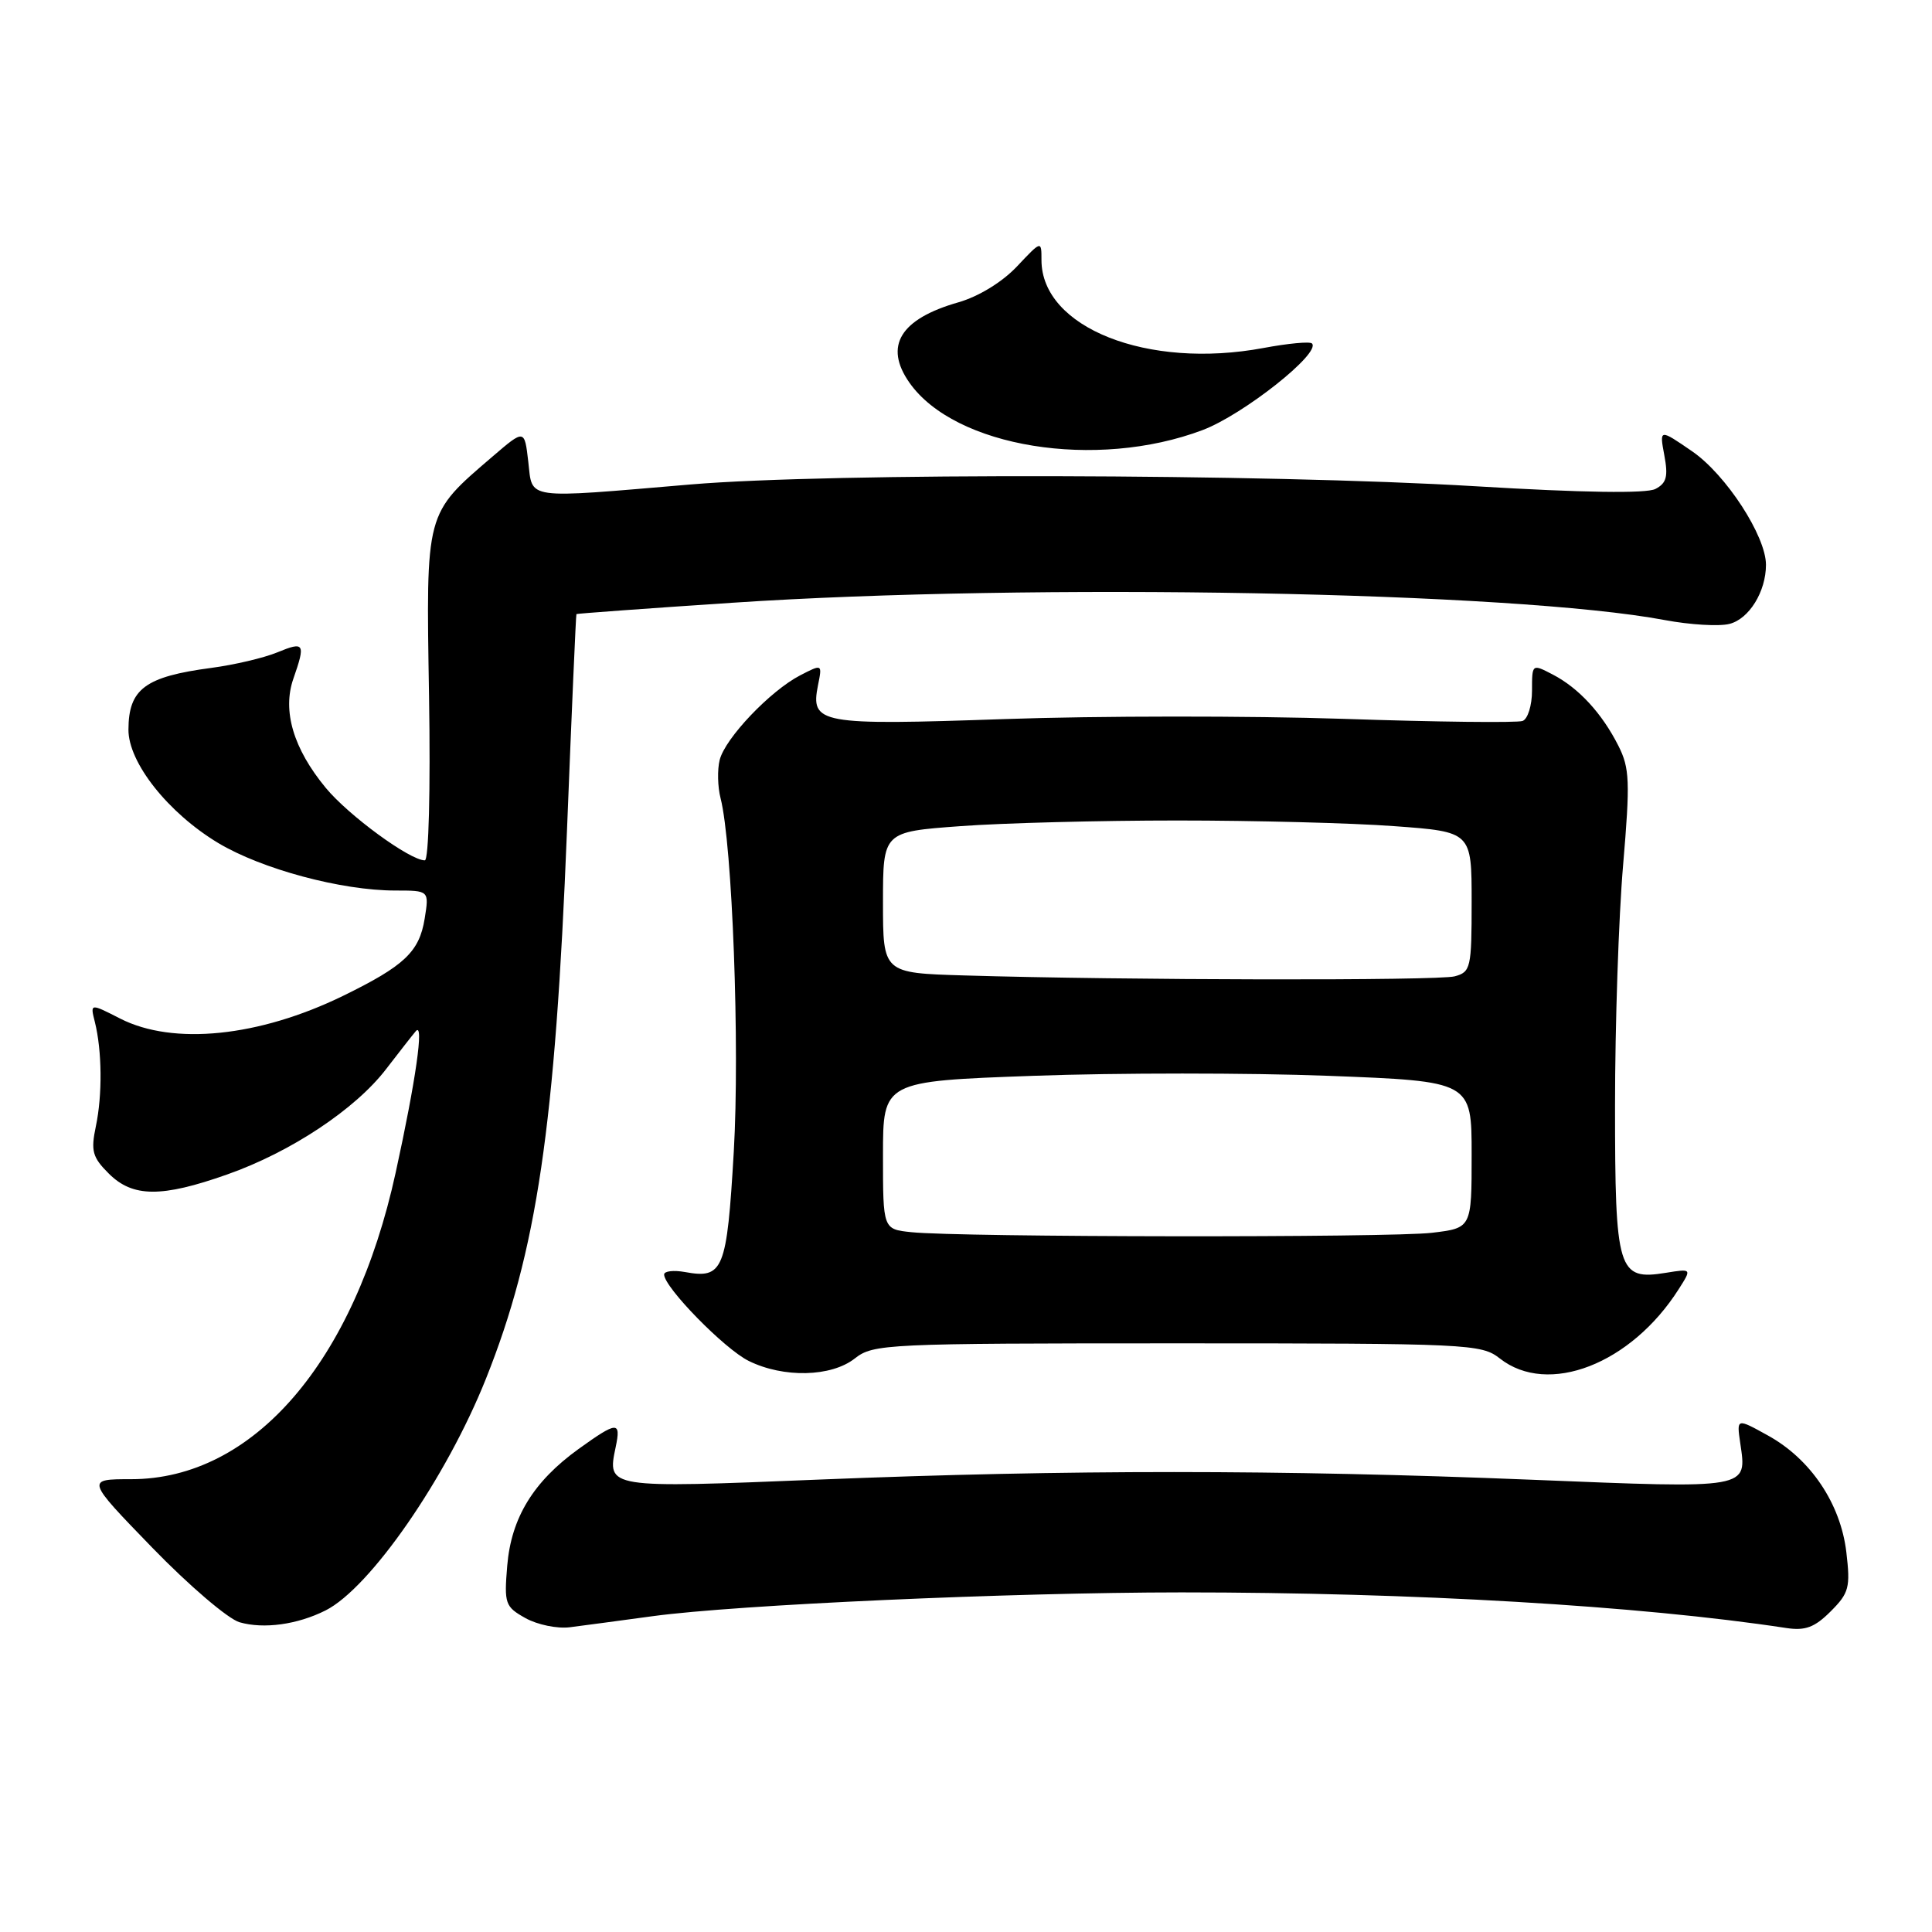 <?xml version="1.0" encoding="UTF-8" standalone="no"?>
<!DOCTYPE svg PUBLIC "-//W3C//DTD SVG 1.1//EN" "http://www.w3.org/Graphics/SVG/1.1/DTD/svg11.dtd" >
<svg xmlns="http://www.w3.org/2000/svg" xmlns:xlink="http://www.w3.org/1999/xlink" version="1.1" viewBox="0 0 256 256">
 <g >
 <path fill="currentColor"
d=" M 43.14 213.39 C 49.04 210.42 59.14 195.84 64.39 182.69 C 71.14 165.79 73.57 149.32 75.13 110.00 C 75.75 94.32 76.31 81.44 76.38 81.37 C 76.45 81.30 85.72 80.62 97.00 79.87 C 136.82 77.22 200.60 78.40 220.58 82.16 C 223.93 82.79 227.79 83.02 229.16 82.67 C 231.76 82.02 234.00 78.39 234.00 74.84 C 234.00 71.03 228.71 62.90 224.23 59.81 C 219.88 56.82 219.88 56.82 220.53 60.32 C 221.06 63.14 220.83 64.02 219.35 64.79 C 218.15 65.41 209.78 65.29 195.50 64.43 C 167.70 62.76 109.98 62.63 91.56 64.19 C 69.26 66.08 70.59 66.26 70.00 61.18 C 69.50 56.86 69.50 56.86 65.28 60.48 C 56.30 68.19 56.45 67.62 56.85 92.25 C 57.05 104.75 56.81 114.00 56.29 114.00 C 54.31 114.00 46.19 108.06 43.16 104.39 C 38.88 99.21 37.39 94.20 38.87 89.94 C 40.51 85.24 40.34 84.96 36.75 86.44 C 34.96 87.18 31.02 88.10 28.00 88.50 C 19.23 89.66 17.04 91.29 17.02 96.67 C 16.99 101.04 22.29 107.72 28.91 111.70 C 34.68 115.16 45.24 118.00 52.38 118.00 C 56.87 118.00 56.87 118.00 56.27 121.73 C 55.56 126.12 53.59 127.98 45.47 131.95 C 34.32 137.39 22.96 138.55 15.93 134.97 C 11.94 132.93 11.94 132.93 12.57 135.42 C 13.52 139.22 13.58 145.08 12.70 149.25 C 12.02 152.50 12.24 153.34 14.41 155.50 C 17.58 158.67 21.40 158.70 30.11 155.62 C 38.54 152.65 47.08 146.98 51.16 141.66 C 52.92 139.37 54.69 137.11 55.10 136.63 C 56.22 135.32 55.10 143.18 52.43 155.37 C 46.94 180.50 33.57 196.00 17.38 196.00 C 11.38 196.00 11.38 196.00 20.19 205.09 C 25.03 210.08 30.23 214.53 31.75 214.96 C 34.95 215.88 39.40 215.27 43.14 213.39 Z  M 86.50 214.15 C 97.70 212.63 133.89 211.01 156.55 211.00 C 187.27 211.00 217.28 212.76 236.69 215.72 C 239.21 216.10 240.45 215.64 242.57 213.52 C 245.01 211.08 245.20 210.35 244.65 205.67 C 243.89 199.24 239.92 193.33 234.26 190.21 C 230.11 187.91 230.11 187.91 230.59 191.21 C 231.49 197.34 232.00 197.25 202.90 196.07 C 169.52 194.72 141.50 194.72 108.59 196.05 C 80.38 197.20 80.43 197.21 81.58 191.75 C 82.31 188.28 81.79 188.31 76.66 192.00 C 70.67 196.32 67.74 201.12 67.21 207.47 C 66.79 212.51 66.93 212.90 69.63 214.41 C 71.21 215.29 73.85 215.83 75.50 215.62 C 77.15 215.41 82.10 214.75 86.50 214.15 Z  M 113.27 180.00 C 115.72 178.08 117.33 178.00 156.00 178.00 C 194.67 178.00 196.28 178.08 198.73 180.00 C 205.12 185.03 216.13 180.76 222.45 170.80 C 224.17 168.10 224.17 168.10 220.76 168.65 C 214.37 169.69 214.00 168.47 214.00 146.48 C 214.00 135.83 214.48 121.49 215.07 114.63 C 216.01 103.56 215.94 101.78 214.45 98.83 C 212.27 94.51 209.19 91.17 205.75 89.38 C 203.00 87.95 203.00 87.95 203.00 91.51 C 203.00 93.46 202.44 95.28 201.75 95.53 C 201.06 95.79 190.38 95.67 178.00 95.25 C 165.62 94.84 145.44 94.85 133.13 95.28 C 108.53 96.13 107.37 95.92 108.39 90.79 C 108.96 87.97 108.96 87.97 106.02 89.49 C 102.06 91.54 96.08 97.82 95.36 100.70 C 95.04 101.98 95.09 104.27 95.48 105.77 C 97.04 111.85 98.04 138.66 97.23 152.60 C 96.31 168.34 95.84 169.48 90.75 168.55 C 89.24 168.28 88.00 168.43 88.00 168.88 C 88.00 170.57 96.01 178.76 99.21 180.33 C 103.82 182.61 110.15 182.46 113.27 180.00 Z  M 159.34 56.99 C 164.75 54.95 175.09 46.76 173.84 45.51 C 173.57 45.23 170.67 45.50 167.42 46.11 C 152.06 48.98 138.00 43.42 138.00 34.46 C 138.00 31.86 138.00 31.86 134.74 35.32 C 132.78 37.39 129.67 39.29 126.99 40.06 C 119.28 42.26 117.10 45.84 120.50 50.70 C 126.51 59.28 145.23 62.31 159.34 56.99 Z  M 120.75 163.27 C 117.00 162.88 117.00 162.88 117.00 153.08 C 117.00 143.27 117.00 143.27 136.97 142.55 C 147.96 142.15 165.51 142.15 175.97 142.55 C 195.00 143.28 195.00 143.28 195.00 153.00 C 195.00 162.72 195.00 162.72 189.75 163.35 C 184.24 164.01 127.21 163.95 120.75 163.27 Z  M 127.75 129.25 C 117.00 128.93 117.00 128.93 117.00 119.57 C 117.00 110.22 117.00 110.22 127.25 109.47 C 132.89 109.05 145.82 108.72 156.00 108.72 C 166.18 108.72 179.11 109.05 184.75 109.47 C 195.00 110.22 195.00 110.22 195.00 119.49 C 195.00 128.26 194.88 128.80 192.75 129.37 C 190.54 129.96 148.93 129.89 127.75 129.25 Z "/>
</g>
</svg>